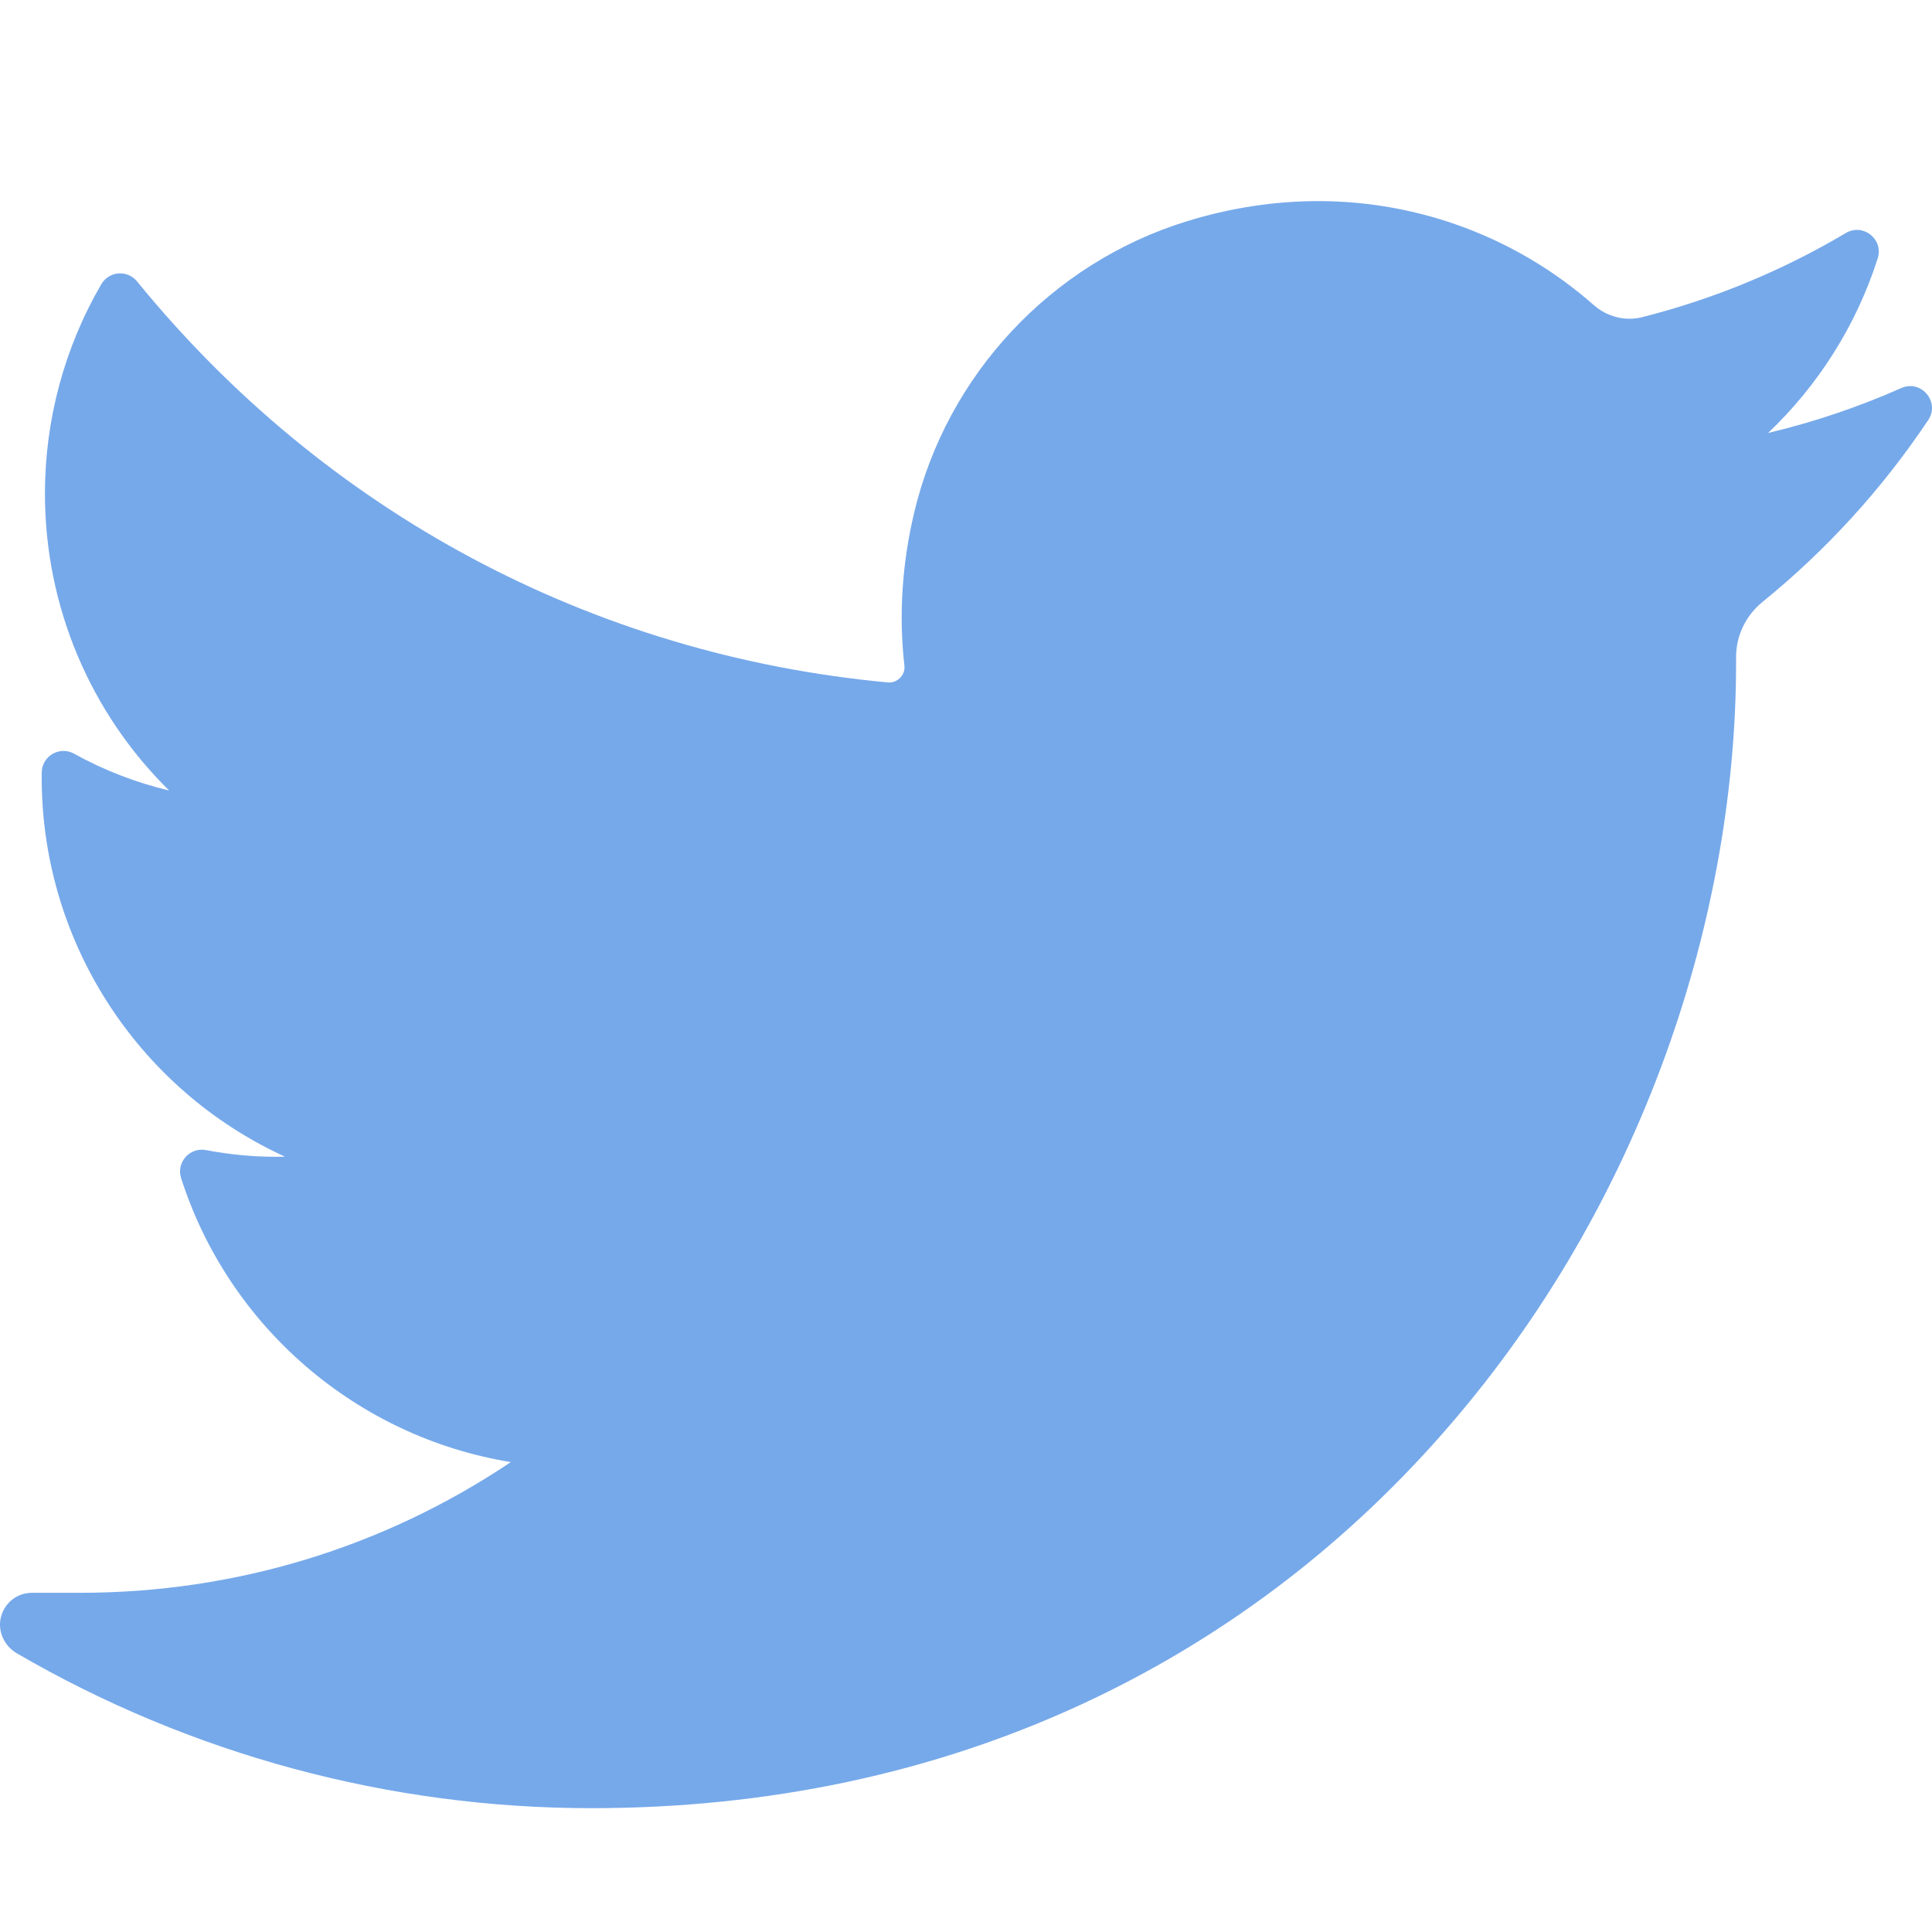 <?xml version="1.0" encoding="UTF-8" standalone="no"?>
<!-- Generator: Adobe Illustrator 19.0.0, SVG Export Plug-In . SVG Version: 6.00 Build 0)  -->

<svg
   xmlns:dc="http://purl.org/dc/elements/1.1/"
   xmlns:cc="http://creativecommons.org/ns#"
   xmlns:rdf="http://www.w3.org/1999/02/22-rdf-syntax-ns#"
   xmlns:svg="http://www.w3.org/2000/svg"
   xmlns="http://www.w3.org/2000/svg"
   xmlns:sodipodi="http://sodipodi.sourceforge.net/DTD/sodipodi-0.dtd"
   xmlns:inkscape="http://www.inkscape.org/namespaces/inkscape"
   version="1.1"
   id="Layer_1"
   x="0px"
   y="0px"
   viewBox="0 0 100 100"
   xml:space="preserve"
   sodipodi:docname="twitter.svg"
   width="100"
   height="100"
   inkscape:version="0.92.1 r15371"><defs
     id="defs37" /><sodipodi:namedview
     pagecolor="#ffffff"
     bordercolor="#666666"
     borderopacity="1"
     objecttolerance="10"
     gridtolerance="10"
     guidetolerance="10"
     inkscape:pageopacity="0"
     inkscape:pageshadow="2"
     inkscape:window-width="1920"
     inkscape:window-height="1057"
     id="namedview35"
     showgrid="false"
     inkscape:zoom="3.7317531"
     inkscape:cx="45.923268"
     inkscape:cy="70.458933"
     inkscape:window-x="1072"
     inkscape:window-y="162"
     inkscape:window-maximized="1"
     inkscape:current-layer="Layer_1" /><path
     style="fill:#76a9ea;stroke-width:1"
     d="m 98.41,20.086 c -2.222,0.985 -4.528,1.763 -6.895,2.325 2.608,-2.478 4.569,-5.578 5.675,-9.037 v 0 c 0.316,-0.988 -0.757,-1.842 -1.649,-1.313 v 0 c -3.292,1.953 -6.839,3.418 -10.541,4.355 -0.215,0.054 -0.436,0.082 -0.659,0.082 -0.674,0 -1.33,-0.25 -1.846,-0.705 -3.939,-3.472 -9.005,-5.384 -14.265,-5.384 -2.276,0 -4.574,0.355 -6.83,1.054 -6.991,2.168 -12.384,7.935 -14.077,15.049 -0.635,2.669 -0.807,5.339 -0.511,7.938 0.034,0.299 -0.107,0.507 -0.194,0.605 -0.153,0.171 -0.37,0.27 -0.595,0.27 -0.025,0 -0.051,-0.001 -0.077,-0.004 C 30.644,33.9 16.846,26.528 7.092,14.564 v 0 C 6.595,13.954 5.641,14.029 5.245,14.709 v 0 c -1.91,3.277 -2.919,7.025 -2.919,10.838 0,5.845 2.348,11.353 6.427,15.368 C 7.037,40.508 5.377,39.868 3.835,39.011 v 0 C 3.089,38.597 2.171,39.129 2.16,39.983 v 0 c -0.107,8.683 4.977,16.408 12.592,19.887 -0.153,0.004 -0.307,0.005 -0.46,0.005 -1.207,0 -2.429,-0.117 -3.632,-0.346 v 0 C 9.819,59.369 9.113,60.166 9.374,60.98 v 0 C 11.846,68.697 18.49,74.385 26.441,75.677 19.842,80.106 12.158,82.443 4.16,82.443 L 1.666,82.442 c -0.768,0 -1.418,0.501 -1.614,1.245 -0.193,0.733 0.162,1.506 0.817,1.887 9.013,5.245 19.293,8.017 29.734,8.017 9.139,0 17.688,-1.814 25.41,-5.39 7.079,-3.279 13.334,-7.966 18.592,-13.932 4.898,-5.557 8.728,-11.972 11.384,-19.066 2.531,-6.763 3.87,-13.978 3.87,-20.867 v -0.328 c -2.44e-4,-1.106 0.5,-2.147 1.373,-2.856 3.312,-2.689 6.196,-5.855 8.572,-9.409 v 0 c 0.627,-0.938 -0.362,-2.115 -1.394,-1.657 z"
     id="path2"
     inkscape:connector-curvature="0" /><g
     id="g4"
     transform="translate(0,-310.155)" /><g
     id="g6"
     transform="translate(0,-310.155)" /><g
     id="g8"
     transform="translate(0,-310.155)" /><g
     id="g10"
     transform="translate(0,-310.155)" /><g
     id="g12"
     transform="translate(0,-310.155)" /><g
     id="g14"
     transform="translate(0,-310.155)" /><g
     id="g16"
     transform="translate(0,-310.155)" /><g
     id="g18"
     transform="translate(0,-310.155)" /><g
     id="g20"
     transform="translate(0,-310.155)" /><g
     id="g22"
     transform="translate(0,-310.155)" /><g
     id="g24"
     transform="translate(0,-310.155)" /><g
     id="g26"
     transform="translate(0,-310.155)" /><g
     id="g28"
     transform="translate(0,-310.155)" /><g
     id="g30"
     transform="translate(0,-310.155)" /><g
     id="g32"
     transform="translate(0,-310.155)" /></svg>